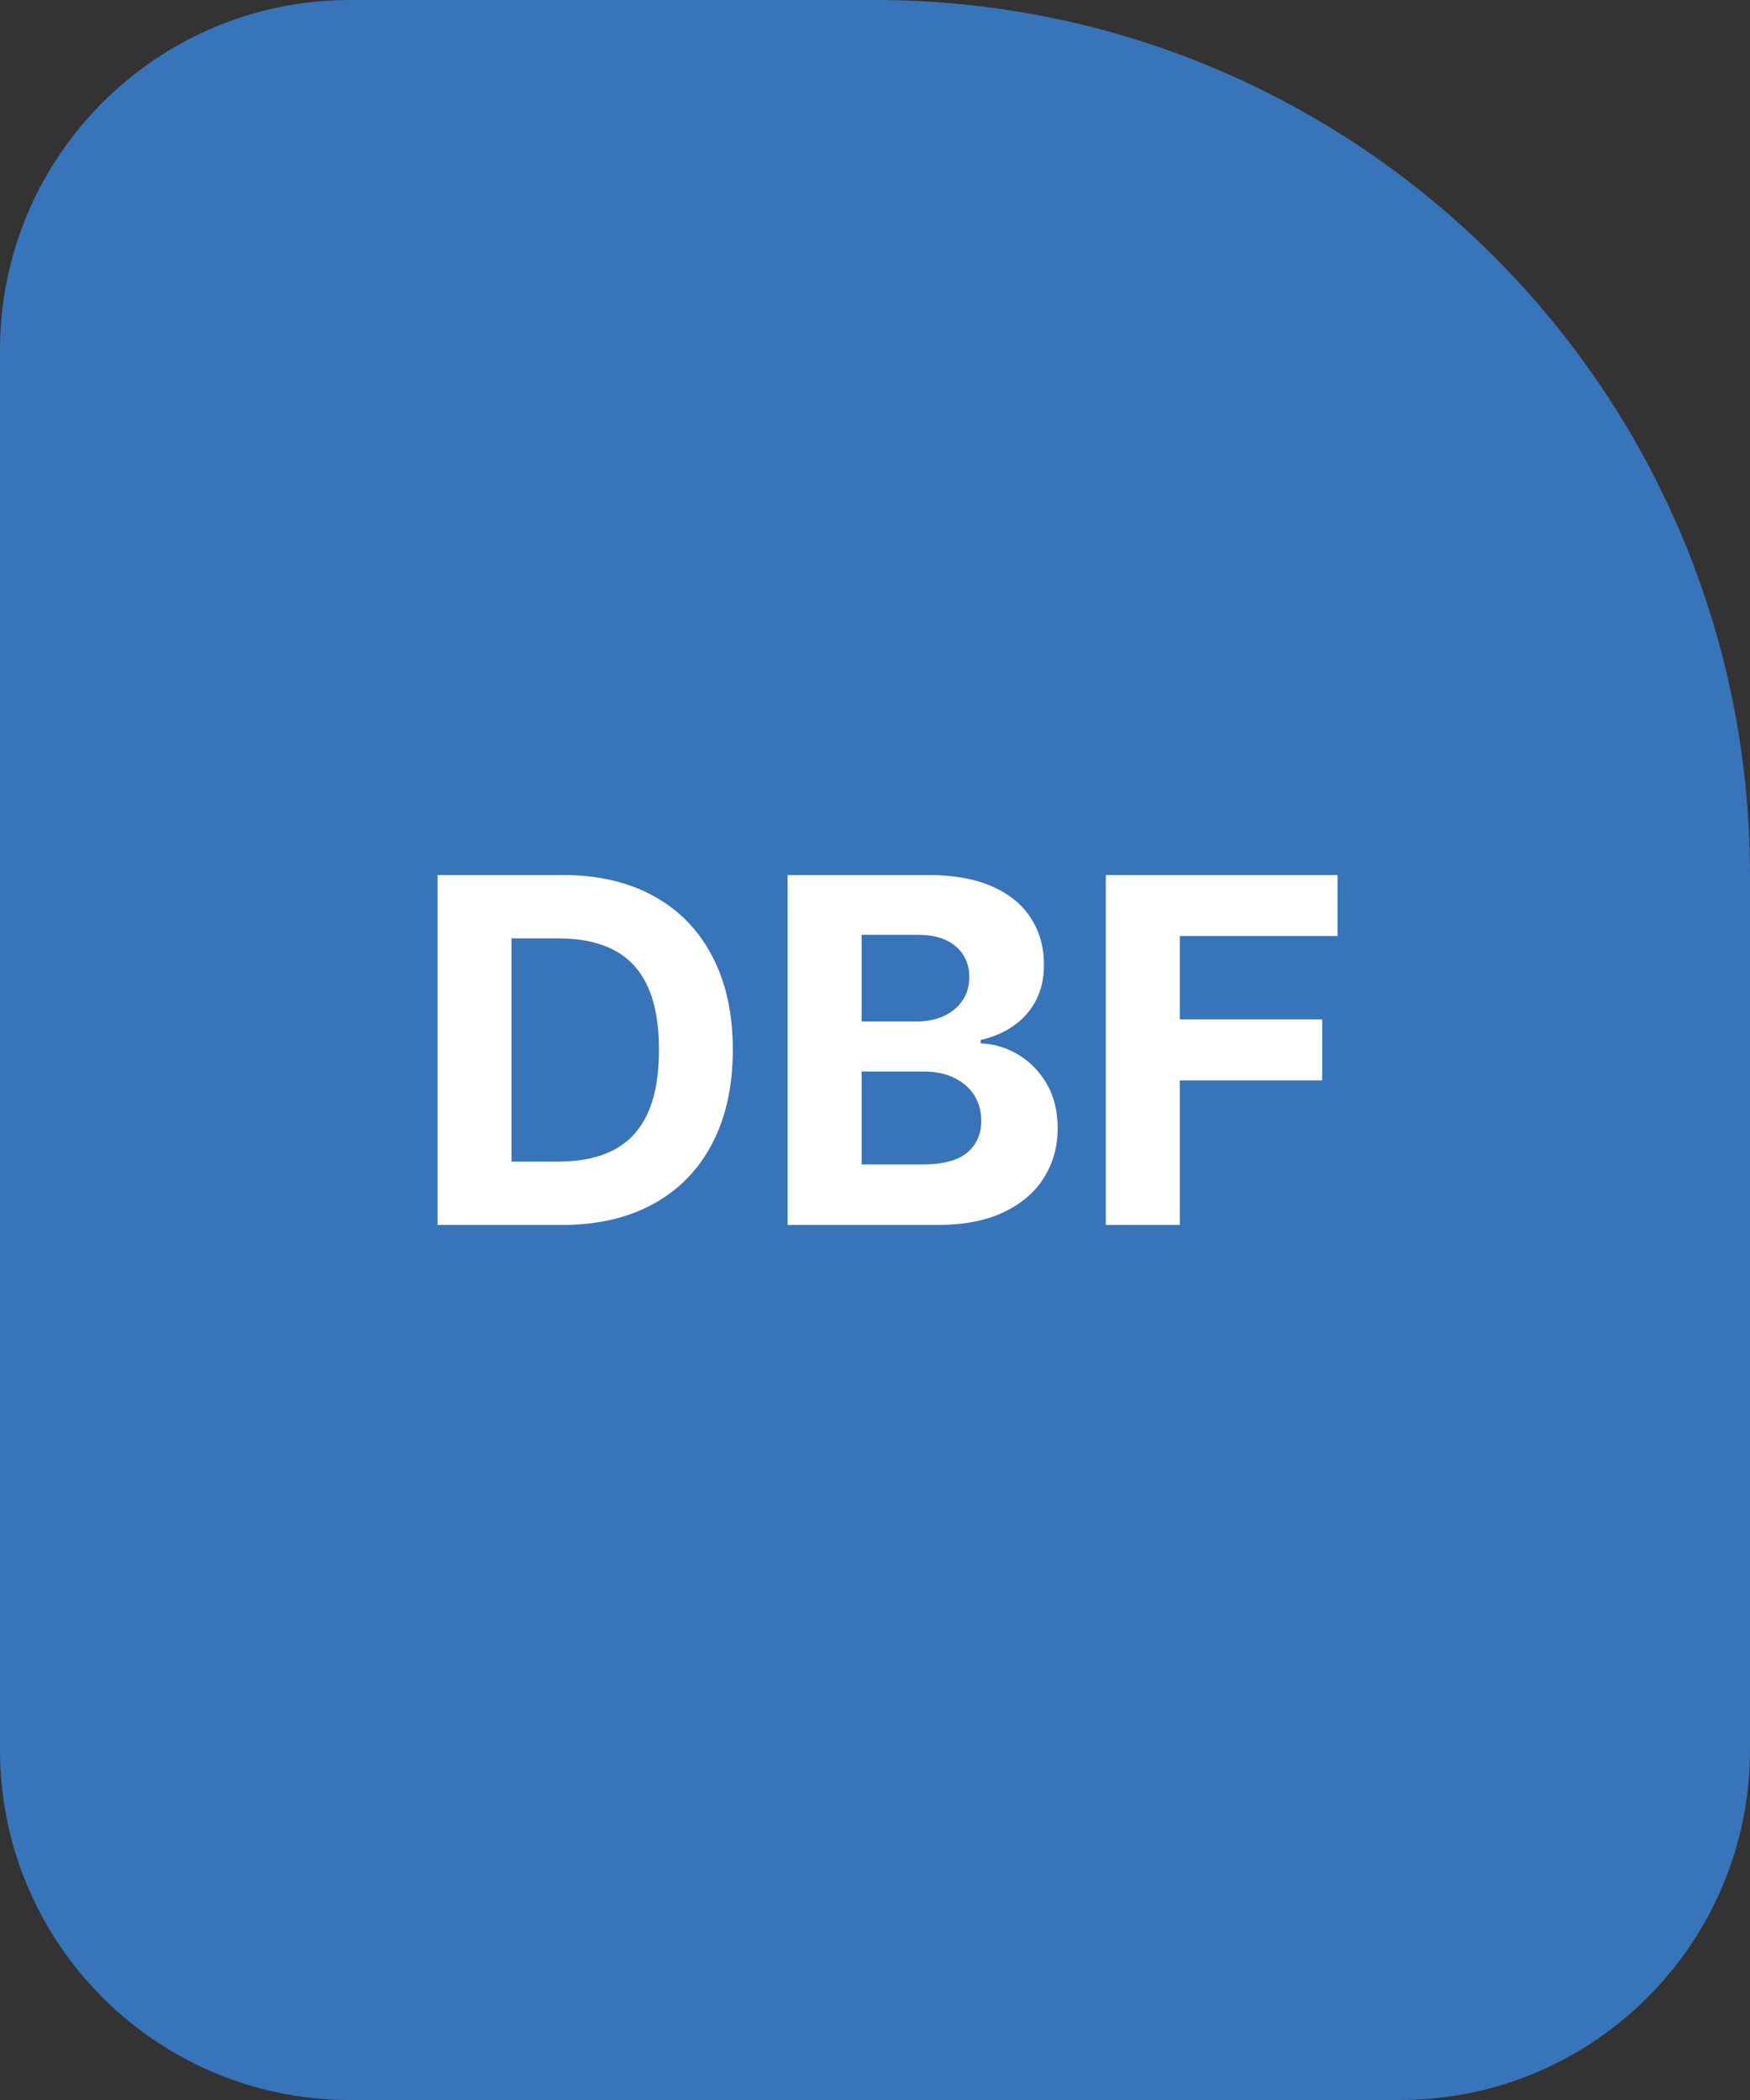 <svg width="40" height="48" viewBox="0 0 40 48" fill="none" xmlns="http://www.w3.org/2000/svg">
<rect x="0" y="0" width="40" height="48" fill="#333333" stroke="none"/>
<path d="M0 8C0 3.582 3.582 0 8 0H20C31.046 0 40 8.954 40 20V40C40 44.418 36.418 48 32 48H8C3.582 48 0 44.418 0 40V8Z" fill="#3874B9"/>
<path d="M12.836 28H10V20H12.859C13.664 20 14.357 20.16 14.938 20.48C15.518 20.798 15.965 21.255 16.277 21.852C16.592 22.448 16.75 23.162 16.75 23.992C16.75 24.826 16.592 25.542 16.277 26.141C15.965 26.74 15.516 27.199 14.93 27.52C14.346 27.84 13.648 28 12.836 28ZM11.691 26.551H12.766C13.266 26.551 13.686 26.462 14.027 26.285C14.371 26.105 14.629 25.828 14.801 25.453C14.975 25.076 15.062 24.588 15.062 23.992C15.062 23.401 14.975 22.918 14.801 22.543C14.629 22.168 14.372 21.892 14.031 21.715C13.69 21.538 13.27 21.449 12.77 21.449H11.691V26.551Z" fill="white"/>
<path d="M18.003 28V20H21.206C21.795 20 22.285 20.087 22.679 20.262C23.072 20.436 23.367 20.678 23.565 20.988C23.763 21.296 23.862 21.65 23.862 22.051C23.862 22.363 23.8 22.638 23.675 22.875C23.55 23.109 23.378 23.302 23.159 23.453C22.943 23.602 22.696 23.707 22.417 23.77V23.848C22.722 23.861 23.007 23.947 23.273 24.105C23.541 24.264 23.758 24.487 23.925 24.773C24.091 25.057 24.175 25.396 24.175 25.789C24.175 26.213 24.069 26.592 23.858 26.926C23.65 27.256 23.341 27.518 22.933 27.711C22.524 27.904 22.02 28 21.421 28H18.003ZM19.694 26.617H21.073C21.545 26.617 21.888 26.527 22.105 26.348C22.321 26.165 22.429 25.923 22.429 25.621C22.429 25.4 22.375 25.204 22.269 25.035C22.162 24.866 22.009 24.733 21.811 24.637C21.616 24.54 21.383 24.492 21.112 24.492H19.694V26.617ZM19.694 23.348H20.948C21.18 23.348 21.386 23.307 21.565 23.227C21.748 23.143 21.891 23.026 21.995 22.875C22.102 22.724 22.155 22.543 22.155 22.332C22.155 22.043 22.052 21.81 21.847 21.633C21.644 21.456 21.355 21.367 20.98 21.367H19.694V23.348Z" fill="white"/>
<path d="M25.275 28V20H30.572V21.395H26.967V23.301H30.221V24.695H26.967V28H25.275Z" fill="white"/>
</svg>
